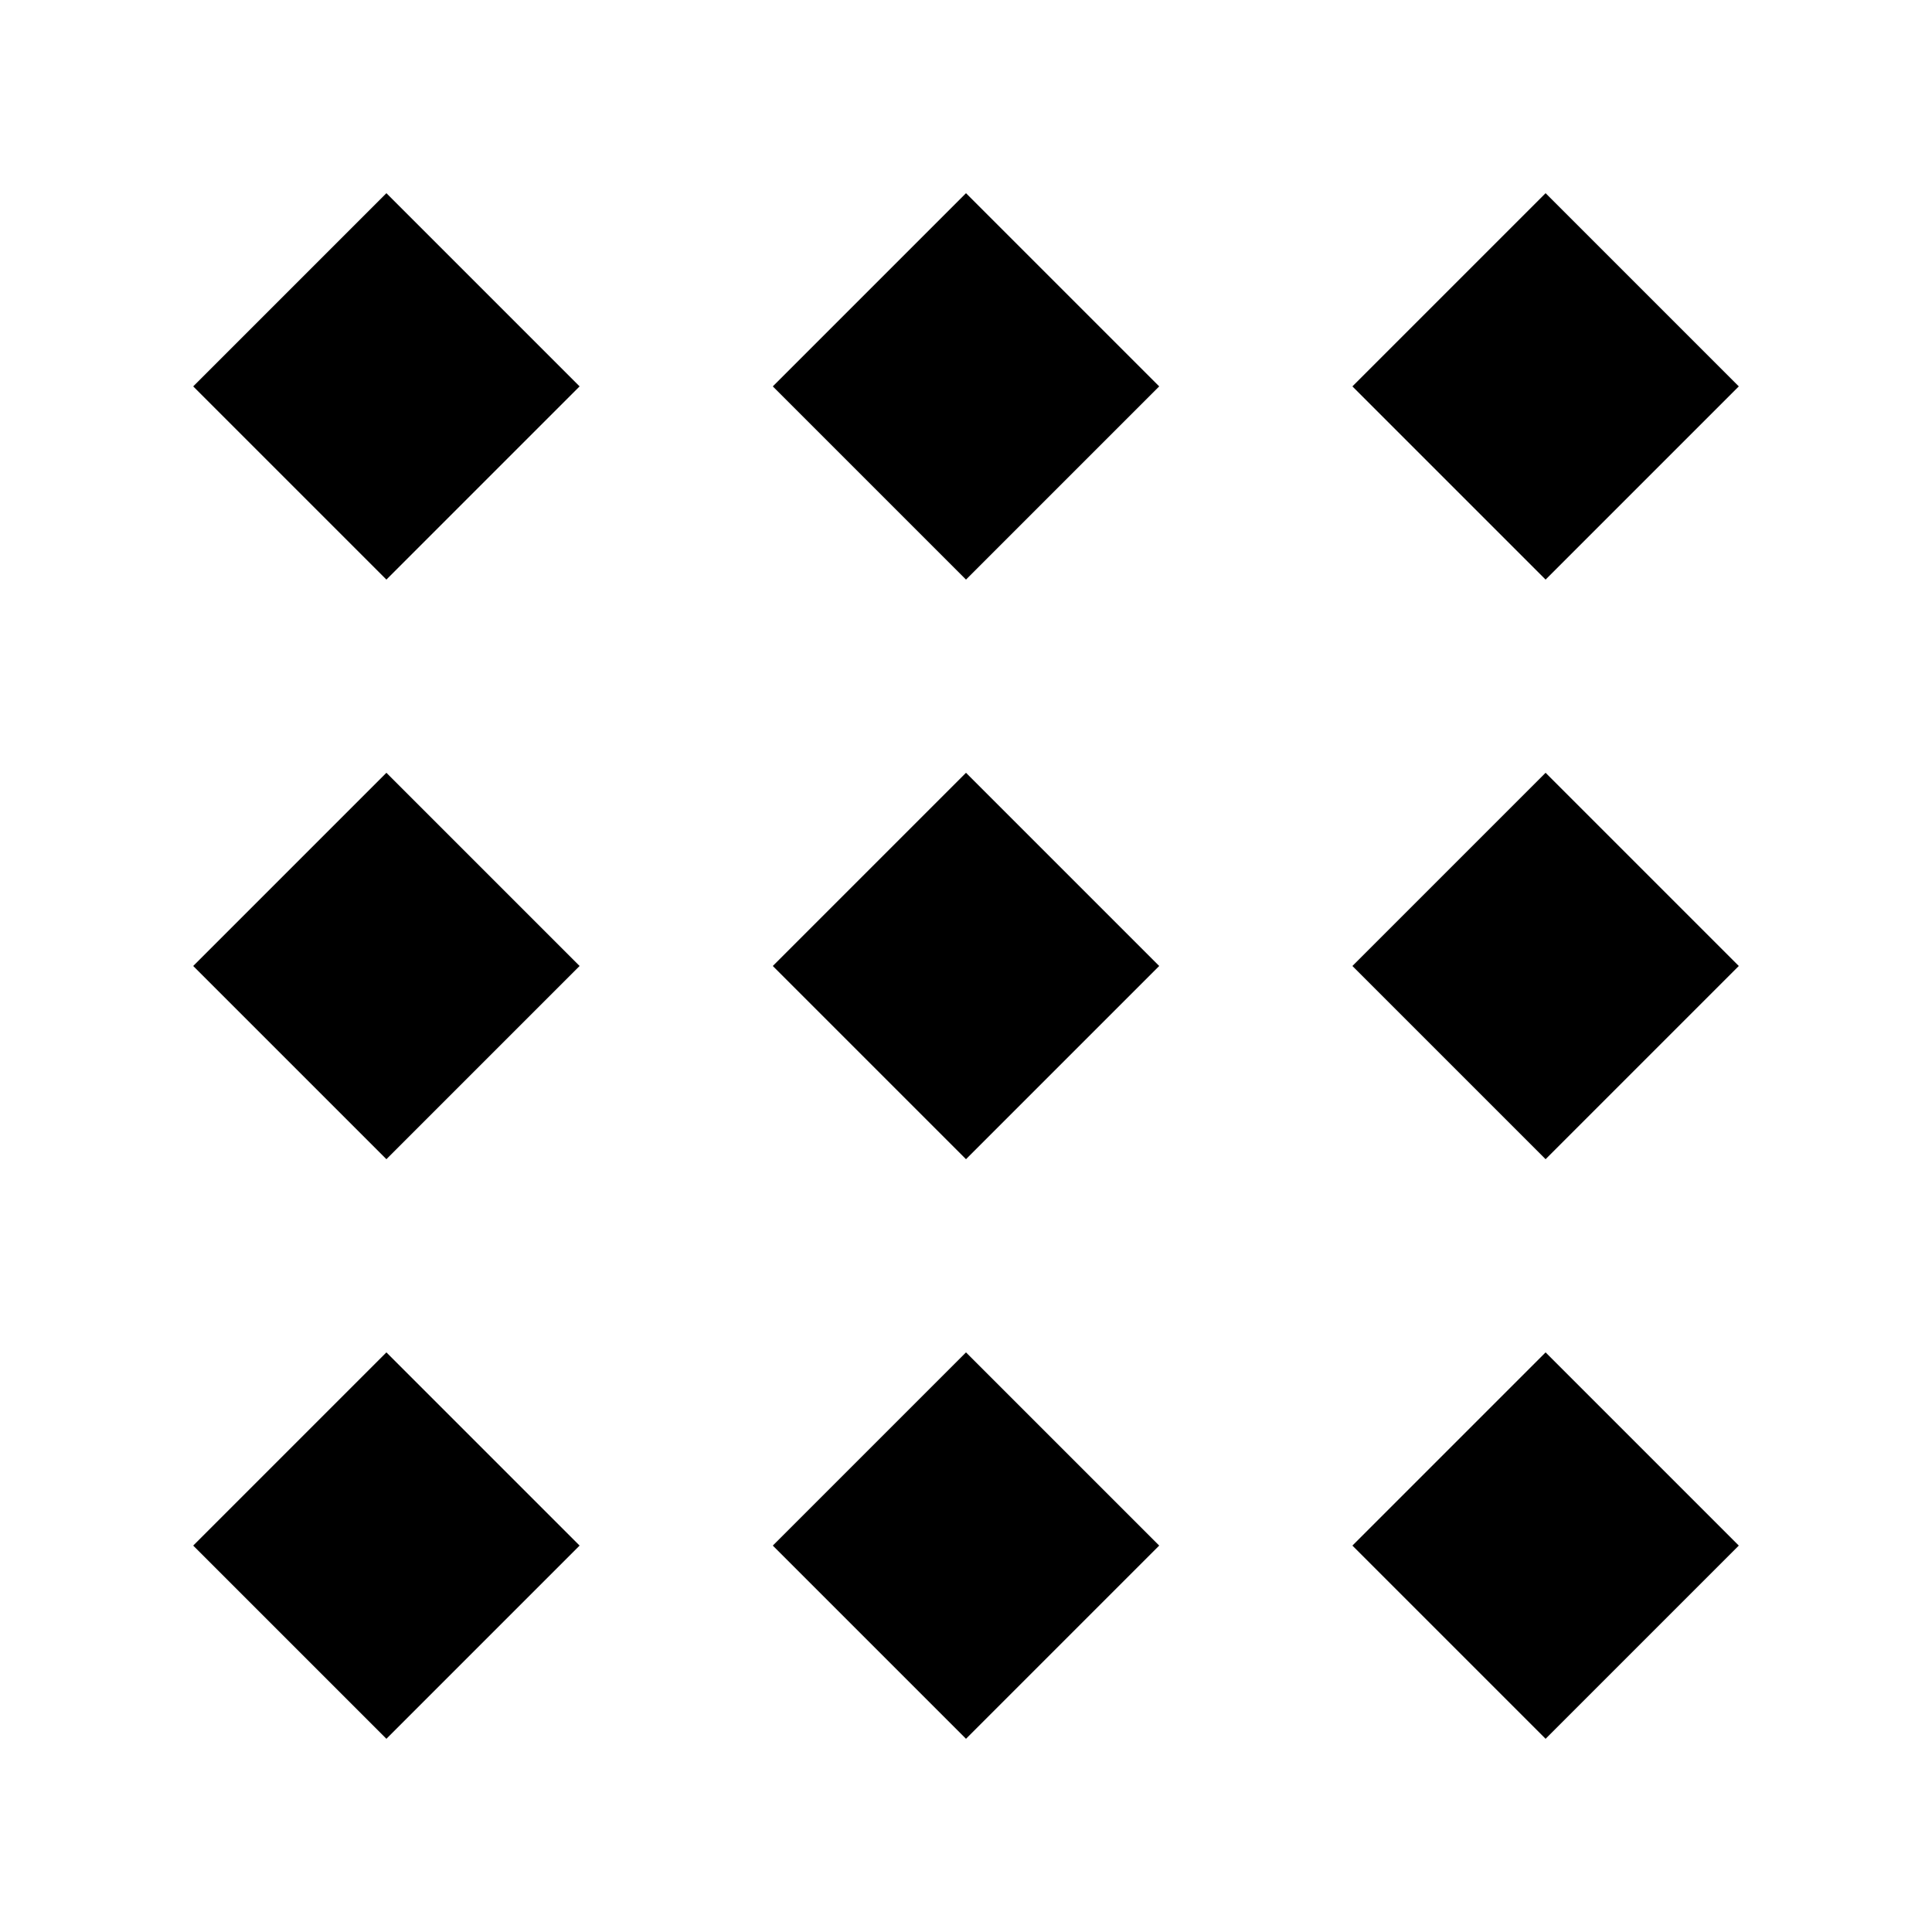 <?xml version="1.0" encoding="UTF-8"?>
<svg width="100" height="100" viewBox="0 0 100 100" fill="none" xmlns="http://www.w3.org/2000/svg">
  <path d="M20 10L30 20L20 30L10 20L20 10Z" fill="black"/>
  <path d="M50 10L60 20L50 30L40 20L50 10Z" fill="black"/>
  <path d="M80 10L90 20L80 30L70 20L80 10Z" fill="black"/>
  <path d="M20 40L30 50L20 60L10 50L20 40Z" fill="black"/>
  <path d="M50 40L60 50L50 60L40 50L50 40Z" fill="black"/>
  <path d="M80 40L90 50L80 60L70 50L80 40Z" fill="black"/>
  <path d="M20 70L30 80L20 90L10 80L20 70Z" fill="black"/>
  <path d="M50 70L60 80L50 90L40 80L50 70Z" fill="black"/>
  <path d="M80 70L90 80L80 90L70 80L80 70Z" fill="black"/>
</svg> 